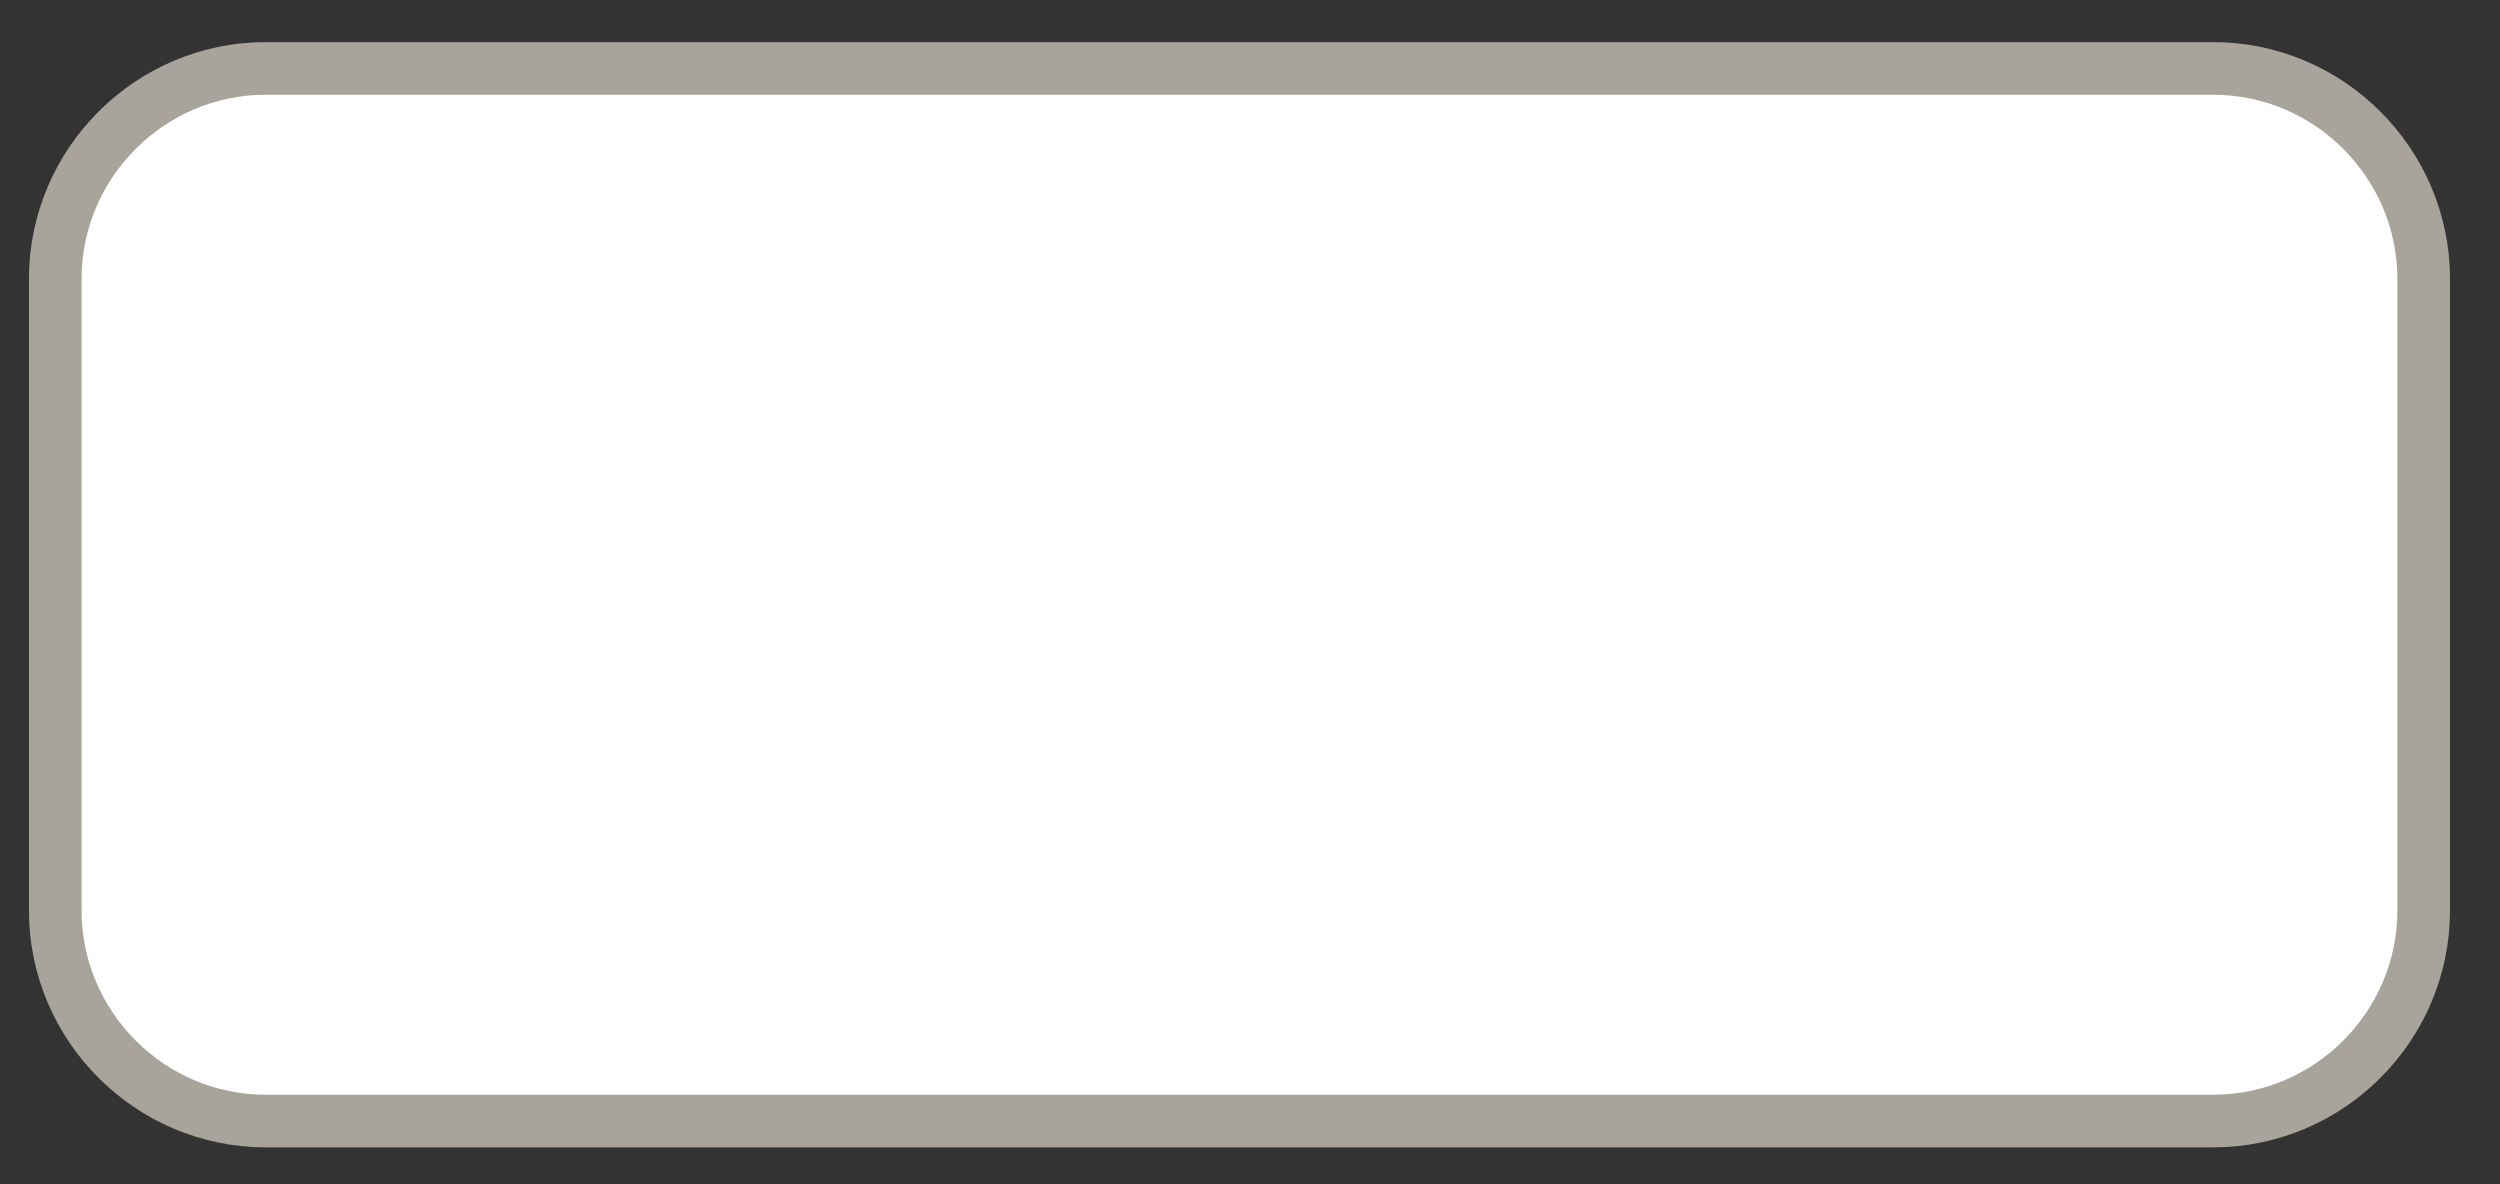 <?xml version="1.0" encoding="UTF-8" standalone="no"?><svg xmlns="http://www.w3.org/2000/svg" xmlns:xlink="http://www.w3.org/1999/xlink" clip-rule="evenodd" stroke-miterlimit="4.00" viewBox="0 0 95 45"><rect x="0" y="0" width="95" height="45" fill="#333333" stroke="none"/><desc>SVG generated by Keynote</desc><defs></defs><g transform="matrix(1.00, 0.00, -0.00, -1.00, 0.0, 45.0)"><path d="M 2.1 10.4 L 2.1 34.4 C 2.1 38.9 5.6 42.4 10.1 42.4 L 84.1 42.4 C 88.5 42.4 92.1 38.9 92.1 34.4 L 92.1 10.4 C 92.1 6.0 88.5 2.4 84.1 2.4 L 10.1 2.4 C 5.6 2.4 2.1 6.0 2.1 10.4 Z M 2.1 10.4 " fill="#FEFFFE"></path><path d="M 0.0 32.0 L 0.0 8.0 C 0.0 3.6 3.6 0.0 8.0 0.0 L 82.0 0.0 C 86.4 0.0 90.0 3.6 90.0 8.0 L 90.0 32.0 C 90.0 36.4 86.4 40.0 82.0 40.0 L 8.0 40.0 C 3.6 40.0 0.0 36.4 0.0 32.0 Z M 0.0 32.0 " fill="none" stroke="#A8A49C" stroke-width="2.00" transform="matrix(1.00, 0.00, 0.00, -1.00, 2.1, 42.4)"></path></g></svg>